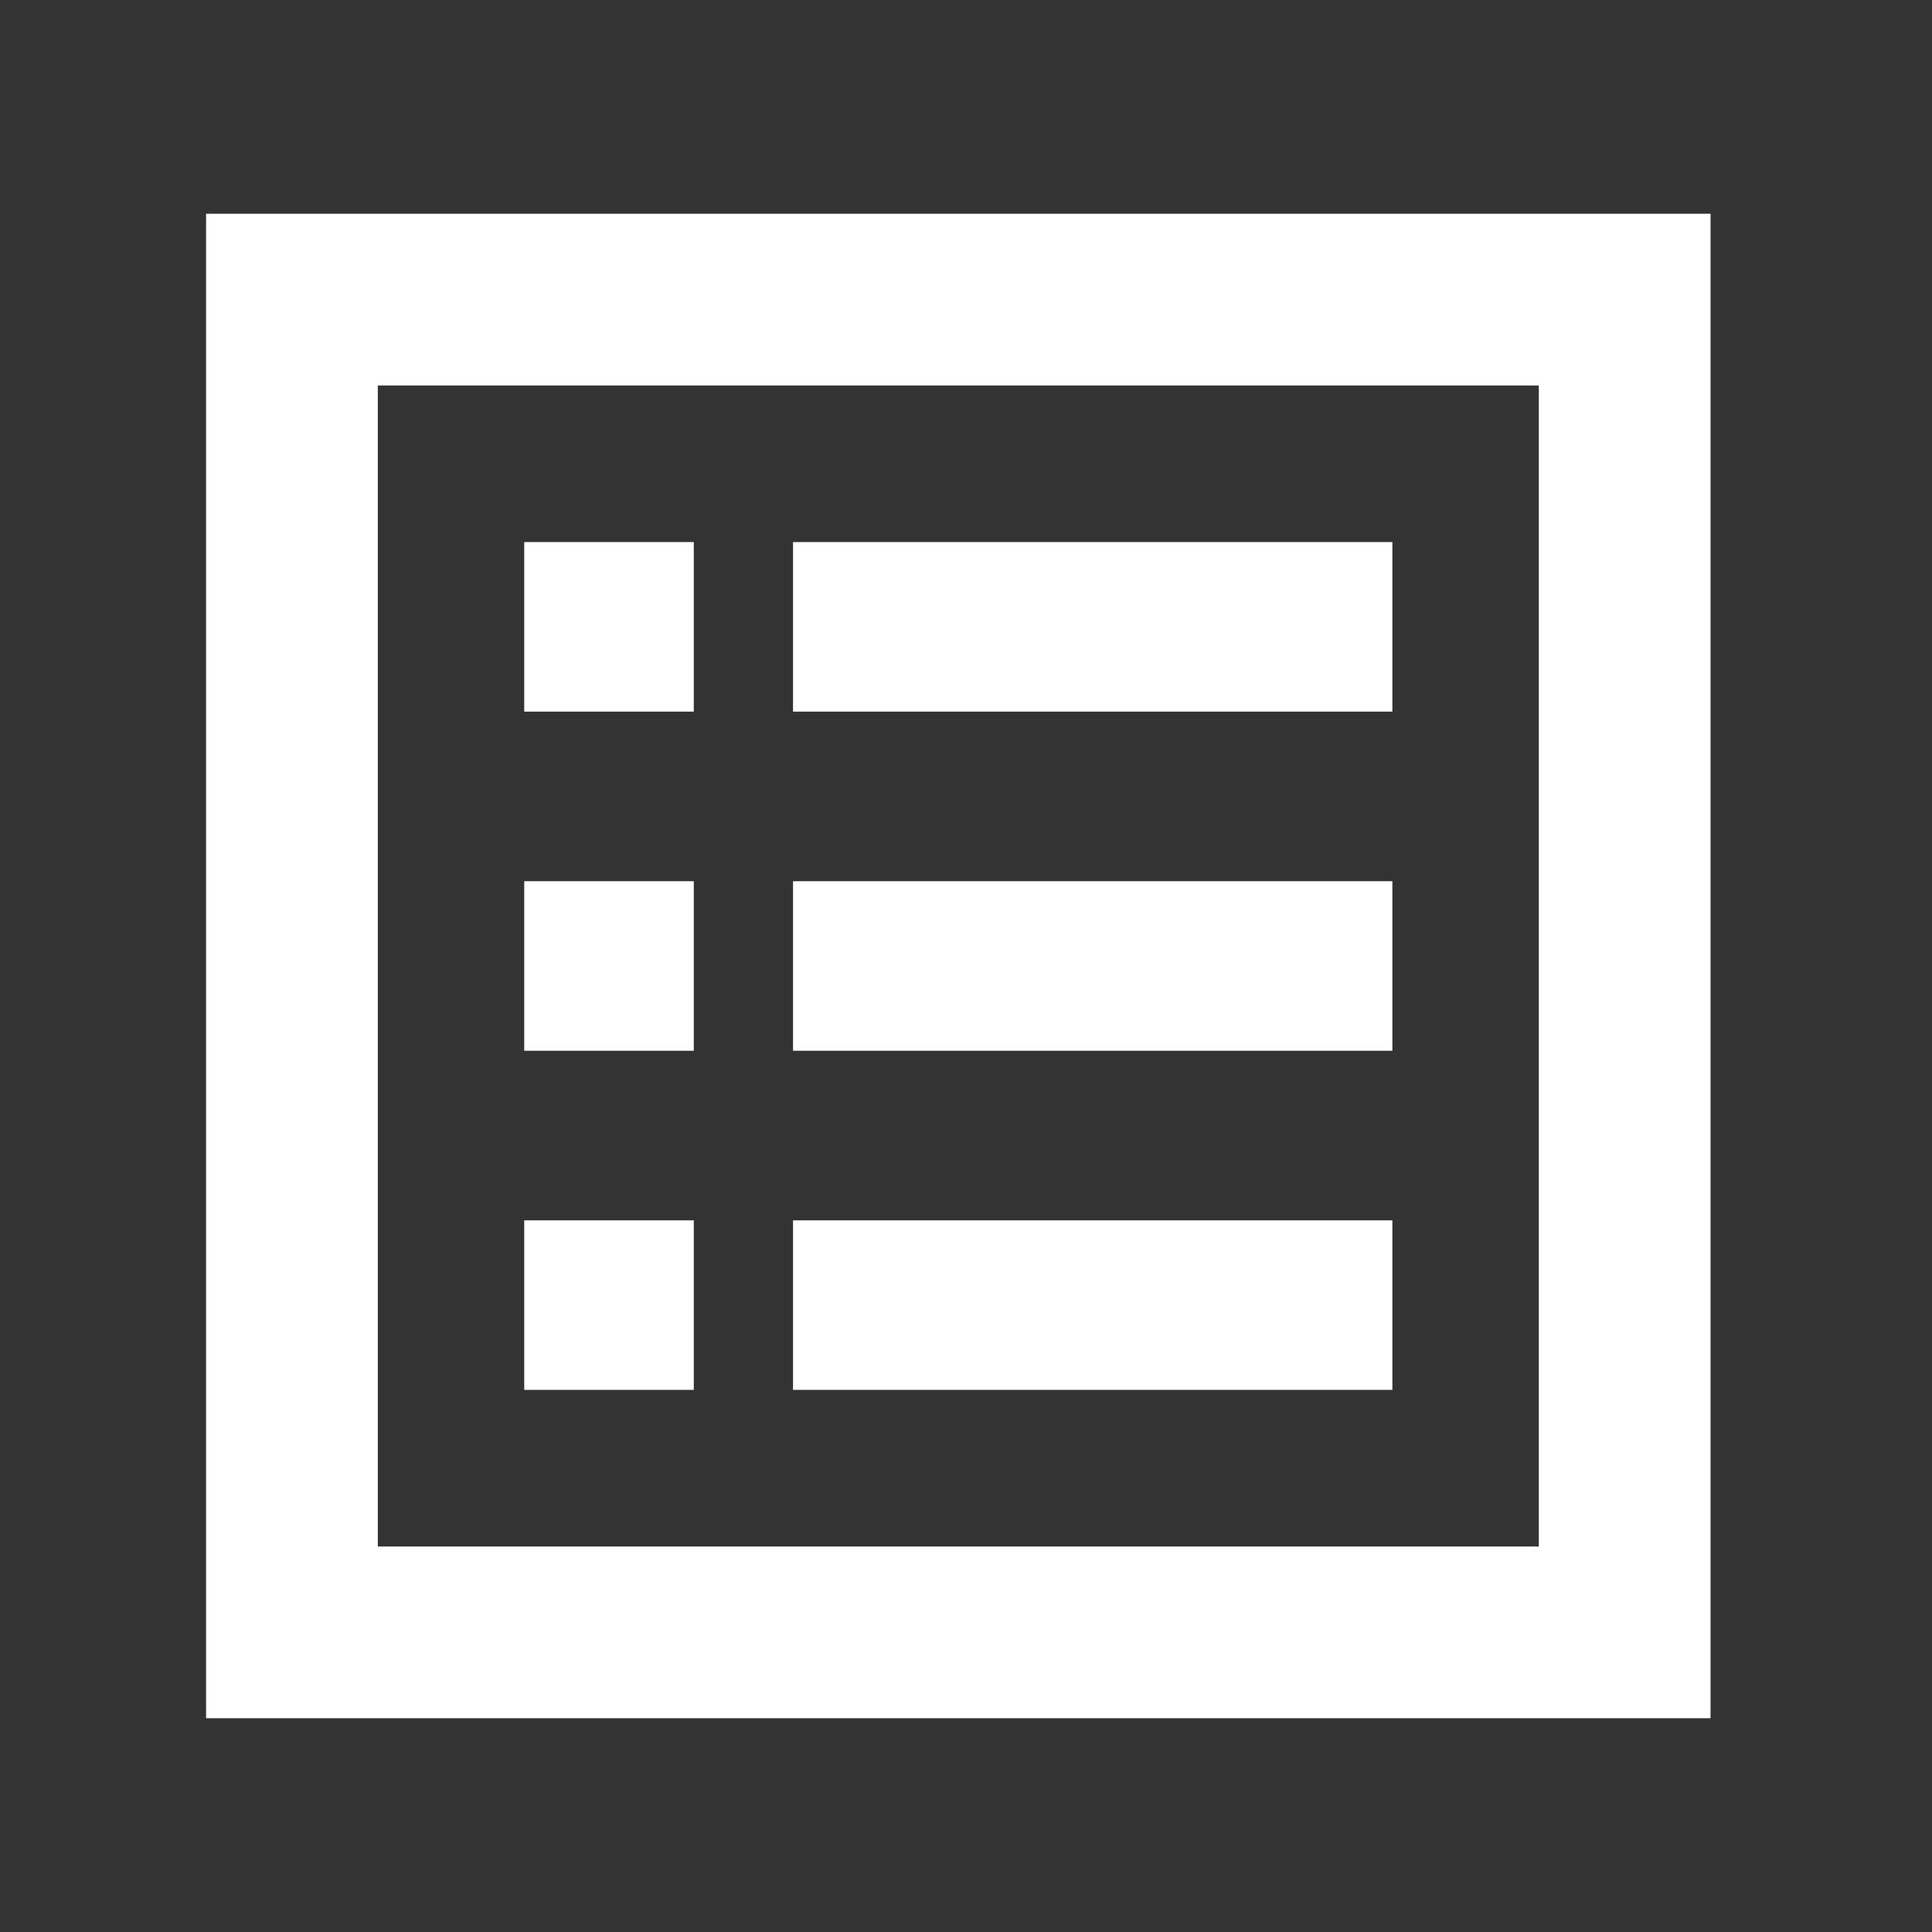 <?xml version="1.0" encoding="utf-8"?>
<!-- Generator: Adobe Illustrator 16.0.0, SVG Export Plug-In . SVG Version: 6.00 Build 0)  -->
<!DOCTYPE svg PUBLIC "-//W3C//DTD SVG 1.1//EN" "http://www.w3.org/Graphics/SVG/1.1/DTD/svg11.dtd">
<svg version="1.1" id="Capa_1" xmlns="http://www.w3.org/2000/svg" xmlns:xlink="http://www.w3.org/1999/xlink" x="0px" y="0px"
	 width="45px" height="45px" viewBox="0 0 45 45" enable-background="new 0 0 45 45" xml:space="preserve">
<rect x="0" y="0" width="45" height="45" fill="#333333" stroke="none"/>
<g>
	<g>
		<path fill="#FFFFFF" d="M39.842,40.021H4.8V4.979h35.042V40.021z M8.8,36.021h27.042V8.979H8.8V36.021z"/>
	</g>
	<g>
		<rect x="18.471" y="20.525" fill="#FFFFFF" width="13.96" height="3.949"/>
		<rect x="18.471" y="12.626" fill="#FFFFFF" width="13.96" height="3.949"/>
		<rect x="18.471" y="28.424" fill="#FFFFFF" width="13.96" height="3.949"/>
	</g>
	<g>
		<rect x="12.21" y="20.525" fill="#FFFFFF" width="3.95" height="3.949"/>
		<rect x="12.21" y="12.626" fill="#FFFFFF" width="3.95" height="3.949"/>
		<rect x="12.21" y="28.424" fill="#FFFFFF" width="3.95" height="3.949"/>
	</g>
</g>
</svg>
